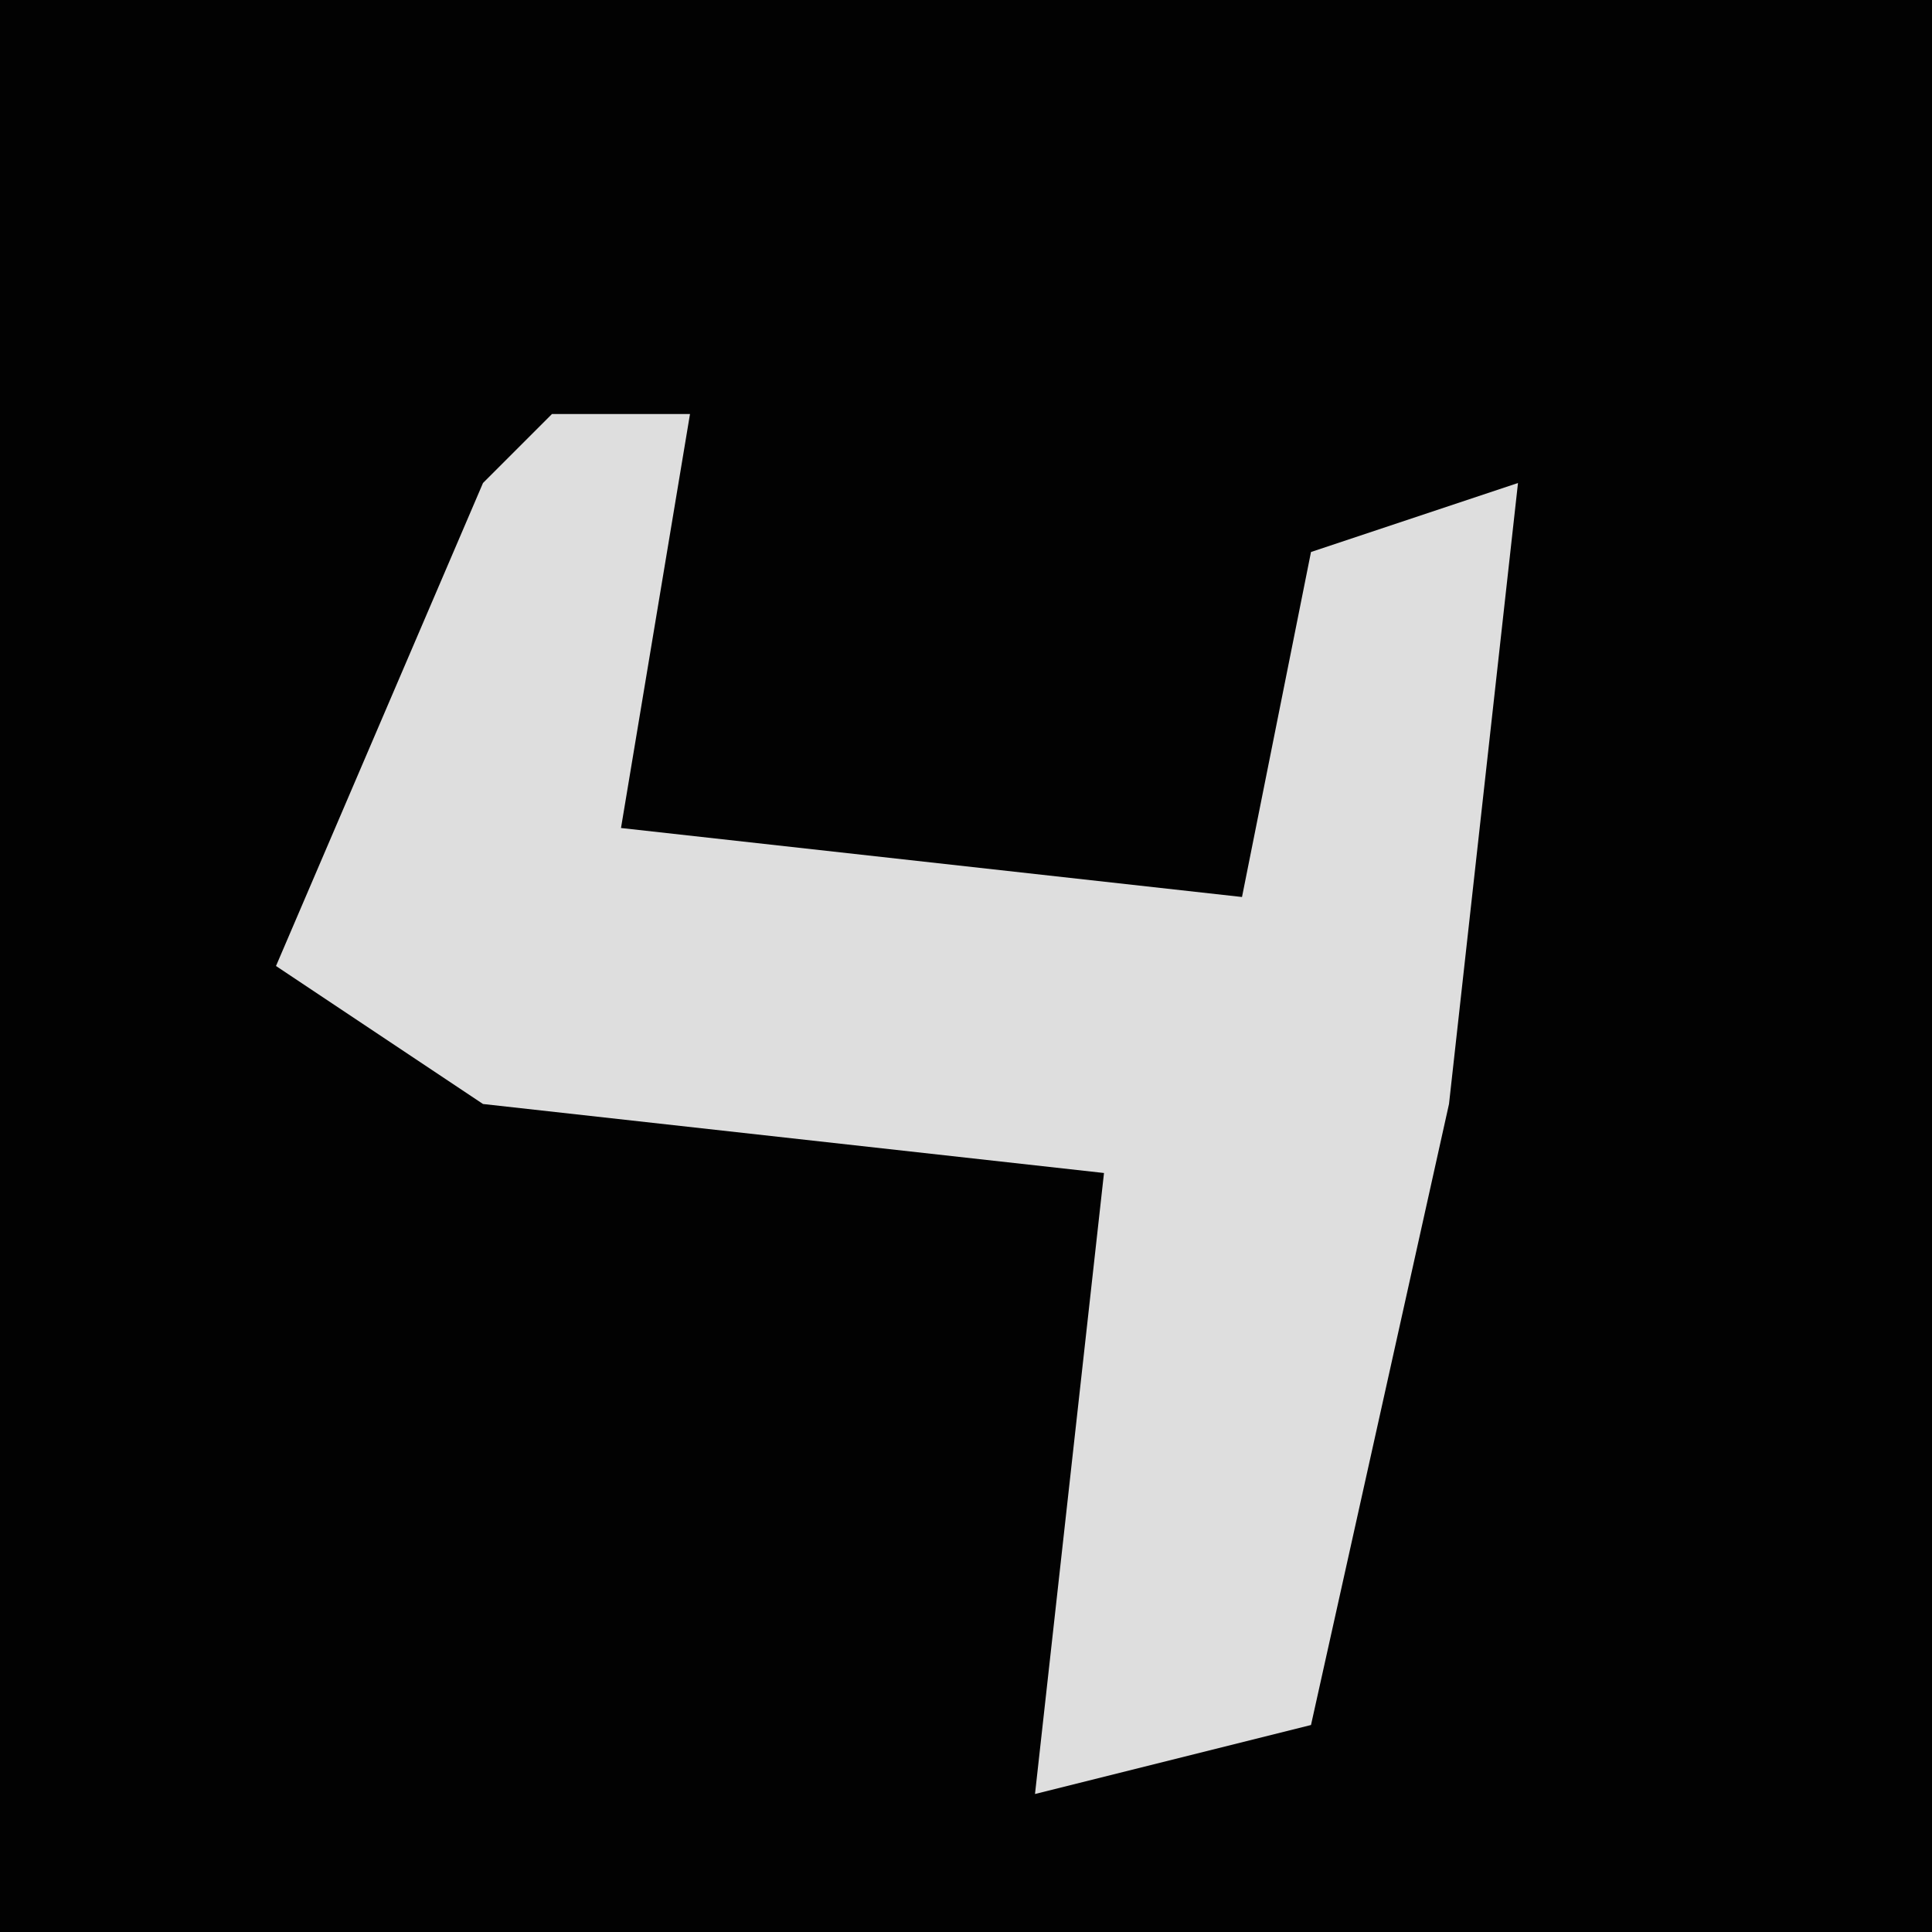 <?xml version="1.0" encoding="UTF-8"?>
<svg version="1.1" xmlns="http://www.w3.org/2000/svg" width="28" height="28">
<path d="M0,0 L28,0 L28,28 L0,28 Z " fill="#020202" transform="translate(0,0)"/>
<path d="M0,0 L2,0 L1,6 L10,7 L11,2 L14,1 L13,10 L11,19 L7,20 L8,11 L-1,10 L-4,8 L-1,1 Z " fill="#DEDEDE" transform="translate(8,6)"/>
</svg>

